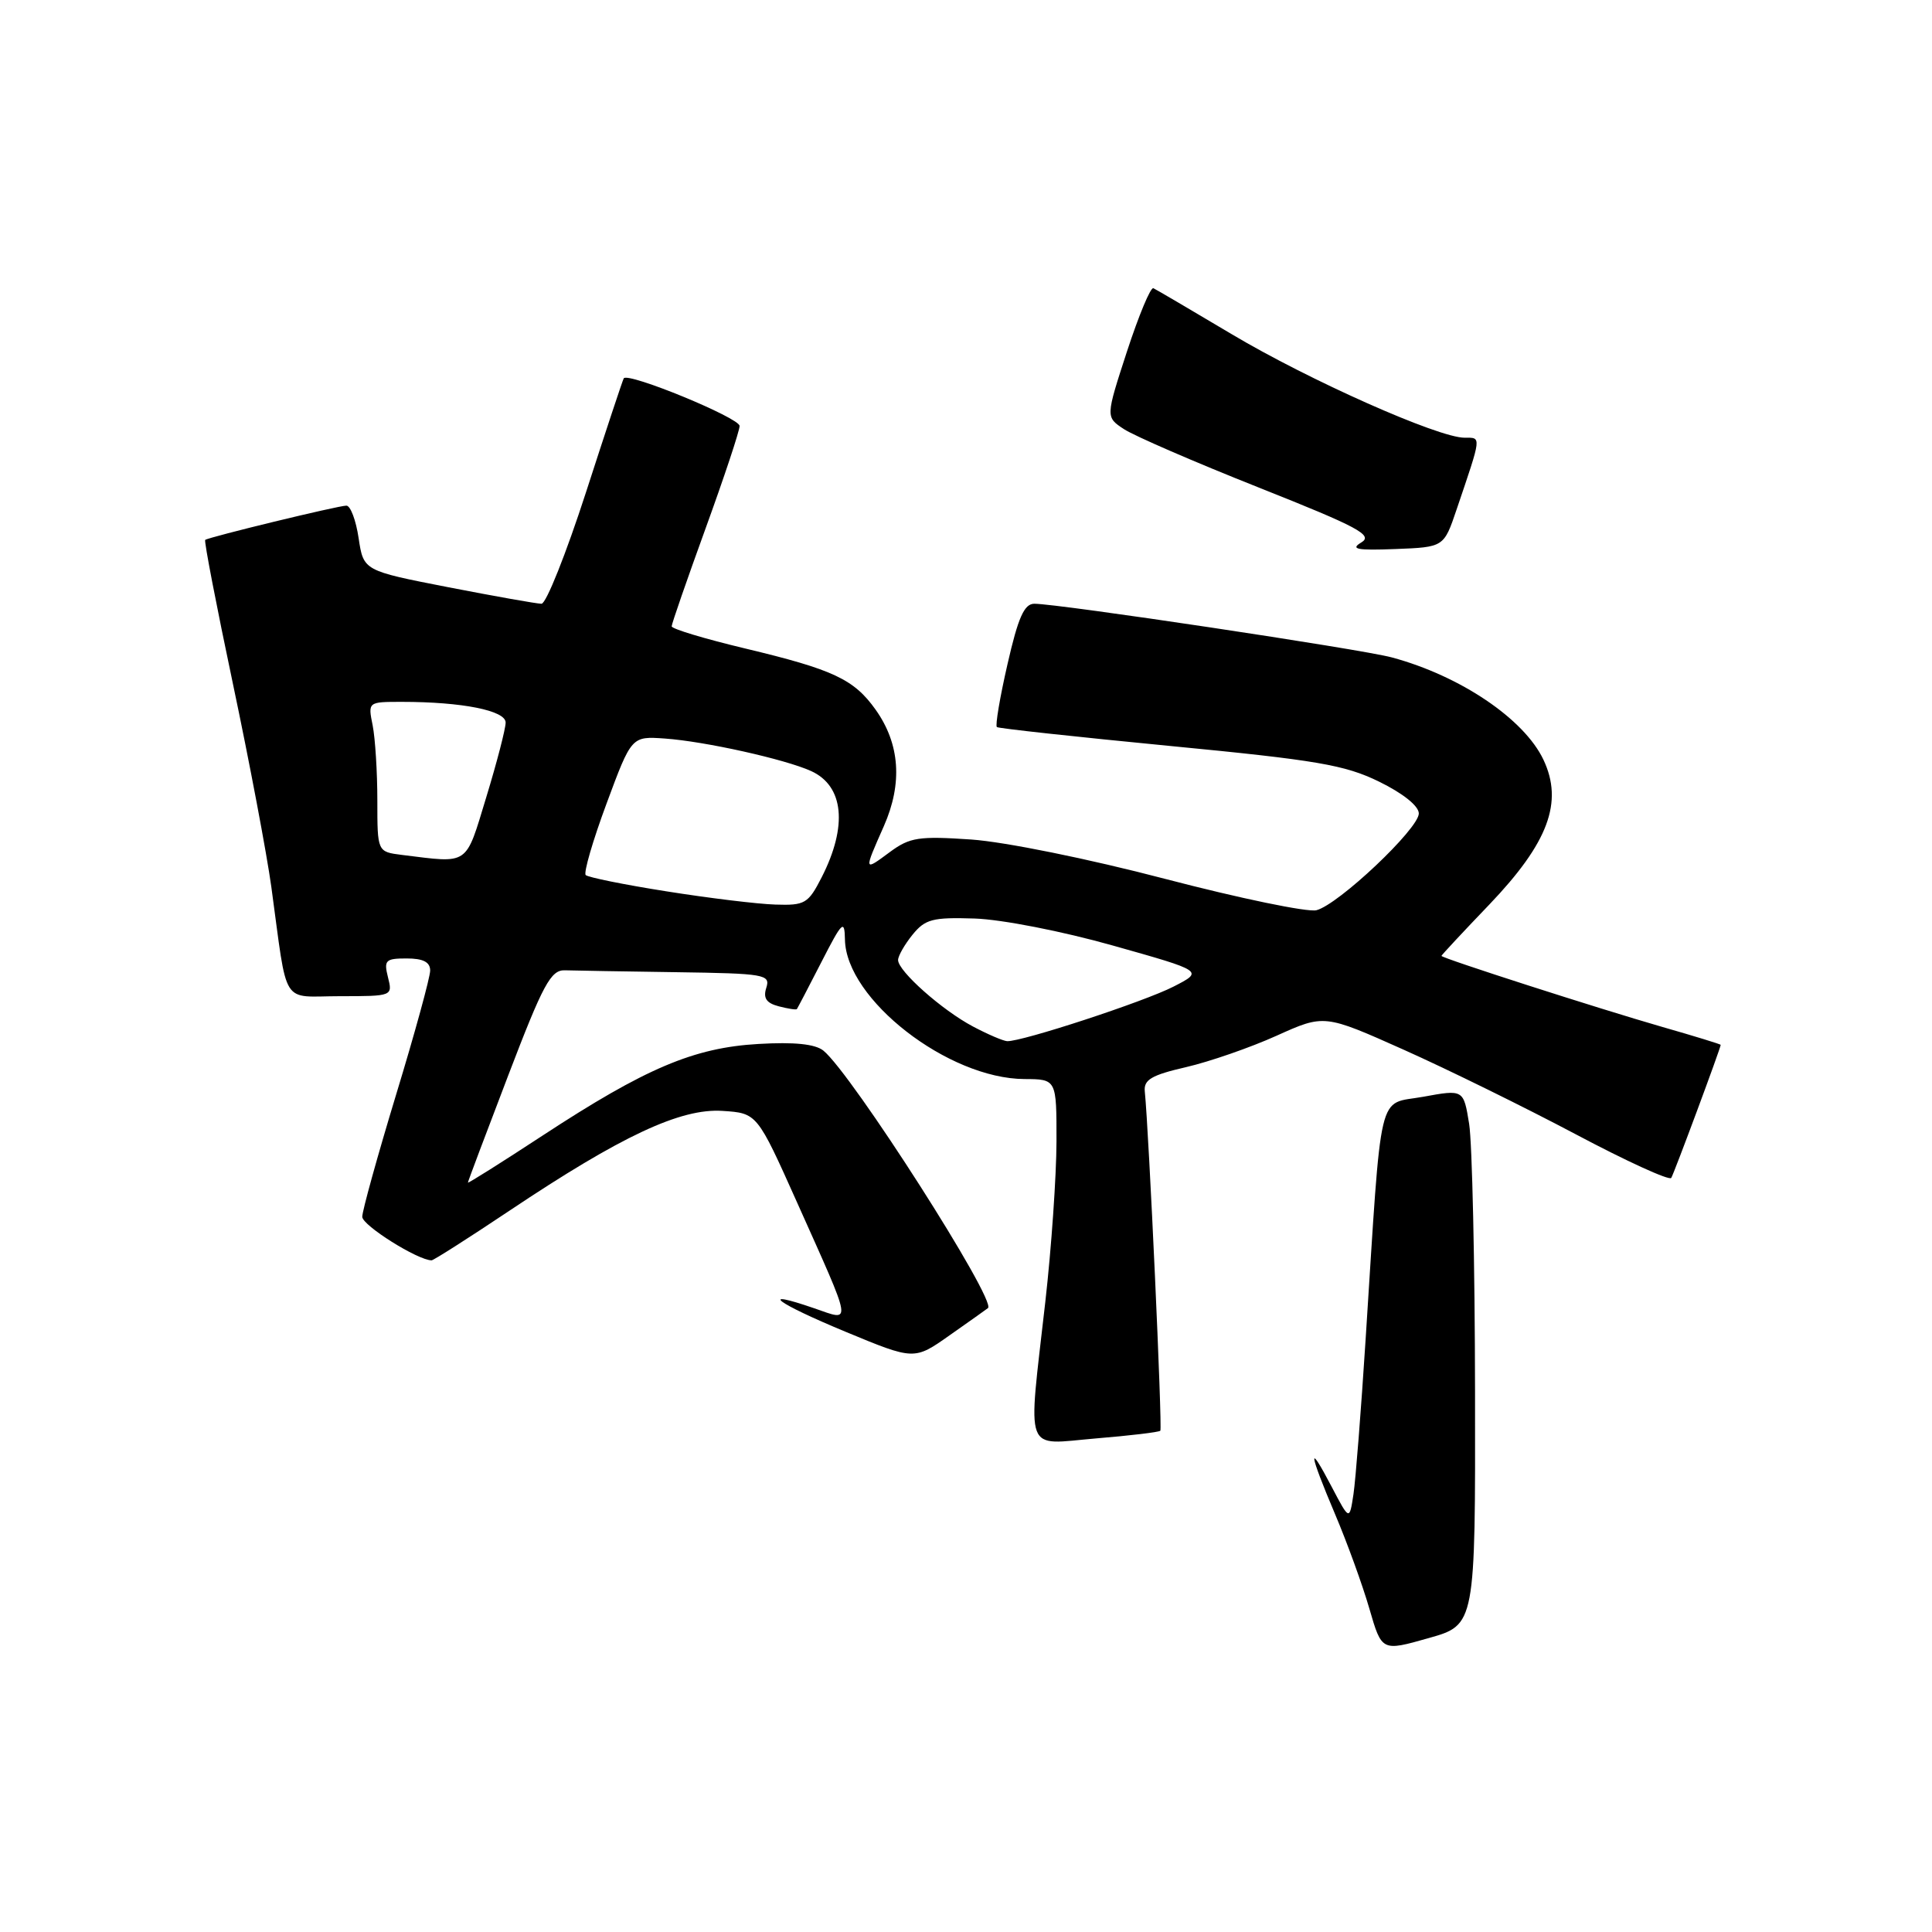 <?xml version="1.0" encoding="UTF-8" standalone="no"?>
<!DOCTYPE svg PUBLIC "-//W3C//DTD SVG 1.1//EN" "http://www.w3.org/Graphics/SVG/1.1/DTD/svg11.dtd" >
<svg xmlns="http://www.w3.org/2000/svg" xmlns:xlink="http://www.w3.org/1999/xlink" version="1.1" viewBox="0 0 256 256">
 <g >
 <path fill="currentColor"
d=" M 195.45 184.41 C 195.43 167.41 195.07 151.44 194.67 148.93 C 193.93 144.35 193.93 144.35 188.57 145.33 C 182.44 146.44 183.14 143.48 180.95 177.50 C 180.35 186.85 179.63 196.07 179.34 198.00 C 178.81 201.50 178.81 201.50 176.45 197.00 C 173.22 190.83 173.42 192.41 176.91 200.65 C 178.51 204.42 180.55 210.05 181.45 213.16 C 183.09 218.82 183.09 218.82 189.29 217.06 C 195.50 215.31 195.50 215.31 195.45 184.41 Z  M 153.75 189.58 C 154.04 189.30 152.24 150.00 151.69 144.60 C 151.54 143.07 152.59 142.45 157.16 141.40 C 160.27 140.68 165.67 138.81 169.15 137.24 C 175.47 134.39 175.47 134.39 185.99 139.09 C 191.77 141.67 202.02 146.71 208.76 150.28 C 215.50 153.86 221.21 156.47 221.45 156.08 C 221.83 155.46 228.00 138.86 228.00 138.45 C 228.00 138.36 224.51 137.29 220.25 136.07 C 211.91 133.67 191.00 126.95 191.00 126.66 C 191.00 126.56 193.85 123.50 197.34 119.86 C 205.16 111.68 207.18 106.29 204.51 100.66 C 201.95 95.26 193.49 89.55 184.42 87.11 C 180.34 86.01 140.28 80.00 137.05 80.00 C 135.72 80.00 134.91 81.81 133.50 88.00 C 132.49 92.40 131.86 96.15 132.09 96.34 C 132.31 96.52 142.62 97.64 155.00 98.84 C 174.49 100.72 178.20 101.35 182.75 103.58 C 185.90 105.12 188.00 106.80 188.00 107.79 C 188.00 109.81 177.34 119.88 174.43 120.61 C 173.26 120.90 164.24 119.03 154.40 116.46 C 144.21 113.79 133.14 111.55 128.69 111.24 C 121.76 110.77 120.56 110.95 117.94 112.88 C 114.43 115.48 114.44 115.52 117.11 109.48 C 119.62 103.80 119.25 98.57 116.02 94.03 C 113.15 90.00 110.42 88.72 98.75 85.93 C 93.39 84.65 89.00 83.33 89.00 82.99 C 89.00 82.66 91.03 76.81 93.50 70.00 C 95.97 63.19 98.00 57.09 98.00 56.44 C 98.00 55.37 83.23 49.29 82.65 50.13 C 82.52 50.33 80.26 57.14 77.64 65.25 C 75.01 73.36 72.37 80.00 71.75 80.00 C 71.14 80.00 65.58 79.01 59.40 77.81 C 48.17 75.62 48.17 75.62 47.52 71.31 C 47.17 68.94 46.44 67.00 45.90 67.00 C 44.82 67.00 27.68 71.16 27.19 71.54 C 27.02 71.67 28.68 80.27 30.87 90.64 C 33.06 101.01 35.34 113.10 35.95 117.50 C 38.17 133.69 37.11 132.00 45.06 132.00 C 52.00 132.00 52.04 131.99 51.41 129.50 C 50.84 127.23 51.08 127.00 53.89 127.00 C 56.07 127.00 57.00 127.48 57.00 128.60 C 57.00 129.48 54.98 136.86 52.50 145.00 C 50.03 153.14 48.00 160.45 48.00 161.23 C 48.00 162.37 55.37 167.00 57.19 167.00 C 57.45 167.00 62.08 164.05 67.48 160.44 C 82.31 150.52 90.18 146.83 95.74 147.20 C 100.32 147.50 100.32 147.50 105.62 159.34 C 113.07 175.99 112.93 175.09 107.91 173.36 C 100.28 170.73 102.84 172.65 112.05 176.47 C 121.14 180.24 121.14 180.24 125.82 176.94 C 128.39 175.13 130.69 173.51 130.91 173.33 C 132.12 172.39 112.83 142.22 109.10 139.21 C 108.01 138.34 105.25 138.05 100.50 138.33 C 91.93 138.82 85.53 141.54 71.91 150.46 C 66.46 154.03 62.00 156.84 62.00 156.70 C 62.00 156.56 64.41 150.16 67.35 142.48 C 71.97 130.39 72.99 128.51 74.85 128.57 C 76.03 128.61 82.66 128.72 89.57 128.82 C 101.36 128.99 102.10 129.12 101.54 130.88 C 101.10 132.25 101.54 132.91 103.18 133.34 C 104.41 133.66 105.49 133.83 105.59 133.71 C 105.68 133.59 107.14 130.80 108.83 127.50 C 111.61 122.07 111.91 121.78 111.96 124.50 C 112.10 132.42 125.64 142.93 135.75 142.98 C 140.00 143.00 140.00 143.00 139.99 151.25 C 139.98 155.79 139.32 165.35 138.51 172.50 C 136.18 193.10 135.56 191.41 145.21 190.60 C 149.72 190.23 153.57 189.77 153.75 189.58 Z  M 193.01 67.50 C 196.36 57.62 196.32 58.00 194.06 58.00 C 190.58 58.00 173.44 50.38 163.19 44.27 C 157.86 41.10 153.20 38.36 152.83 38.19 C 152.46 38.02 150.89 41.80 149.33 46.57 C 146.50 55.26 146.50 55.26 148.91 56.85 C 150.23 57.73 158.27 61.22 166.79 64.60 C 180.01 69.85 181.99 70.91 180.38 71.88 C 178.88 72.77 179.79 72.95 184.91 72.75 C 191.32 72.50 191.32 72.50 193.01 67.50 Z  M 128.93 136.02 C 124.84 133.86 119.00 128.68 119.00 127.21 C 119.00 126.67 119.86 125.16 120.91 123.86 C 122.59 121.79 123.57 121.53 129.16 121.71 C 132.73 121.83 140.74 123.39 147.50 125.30 C 159.50 128.68 159.50 128.68 155.50 130.73 C 151.63 132.72 135.37 138.05 133.45 137.96 C 132.93 137.93 130.89 137.06 128.93 136.02 Z  M 88.33 118.11 C 82.73 117.23 77.91 116.25 77.61 115.95 C 77.31 115.65 78.55 111.38 80.37 106.48 C 83.68 97.55 83.68 97.55 88.09 97.86 C 93.37 98.23 104.03 100.60 107.48 102.17 C 111.82 104.15 112.34 109.45 108.88 116.24 C 107.09 119.74 106.66 119.99 102.73 119.86 C 100.40 119.79 93.92 119.00 88.33 118.11 Z  M 53.25 113.28 C 50.00 112.87 50.00 112.87 50.00 106.06 C 50.00 102.32 49.72 97.84 49.38 96.12 C 48.75 93.00 48.75 93.00 53.24 93.00 C 61.23 93.00 67.00 94.15 67.00 95.74 C 67.00 96.55 65.85 100.99 64.44 105.61 C 61.63 114.83 62.26 114.39 53.25 113.28 Z "/>
</g>
</svg>